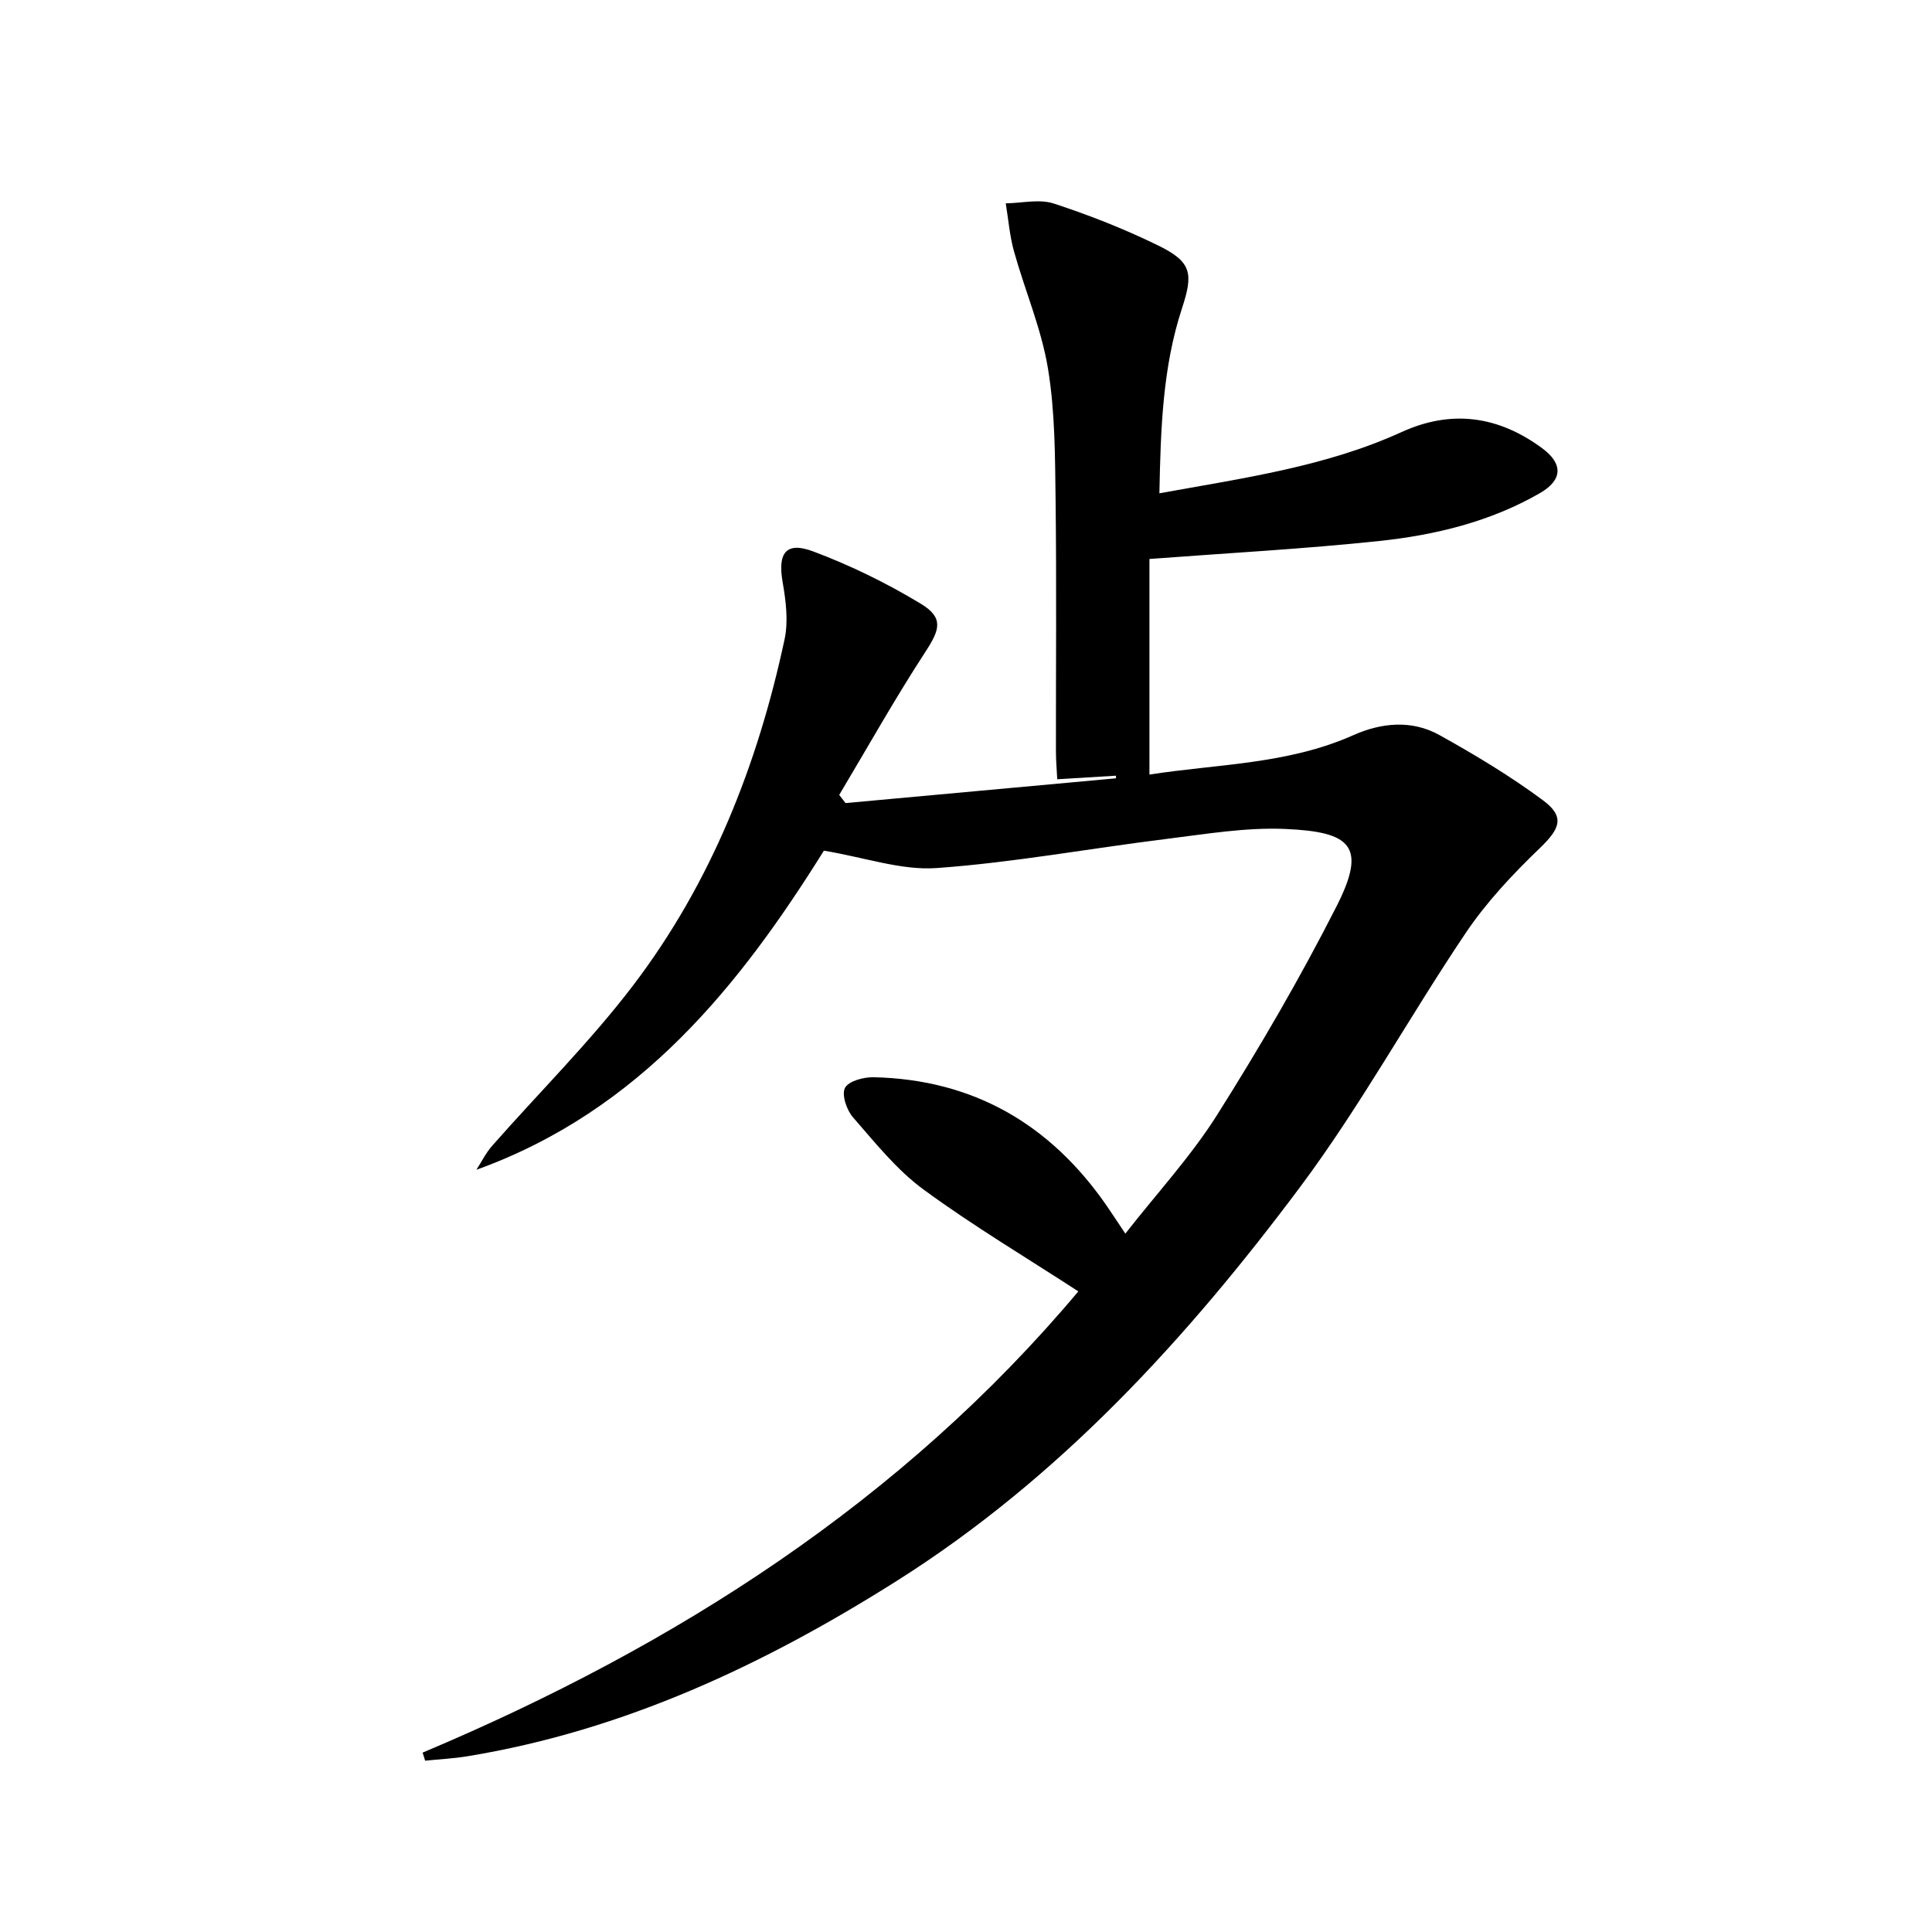 <svg enable-background="new 0 0 400 400" viewBox="0 0 400 400" xmlns="http://www.w3.org/2000/svg">
<path d="m87.5 362.86c52.52-22.13 99.38-52.18 135.76-95.49-10.82-7.04-21.82-13.58-32.09-21.12-5.54-4.07-10-9.69-14.58-14.94-1.31-1.5-2.38-4.68-1.64-6.08.75-1.42 3.88-2.25 5.95-2.2 20.64.47 36.54 9.73 48.21 26.58 1.13 1.64 2.21 3.31 3.88 5.8 6.56-8.39 13.59-16 19.02-24.61 8.85-14.03 17.23-28.43 24.74-43.22 6.32-12.46 2.89-15.35-10.59-15.95-8.22-.37-16.56 1.06-24.8 2.08-15.81 1.96-31.55 4.87-47.41 6.01-7.3.53-14.83-2.18-23.37-3.6-17.2 27.53-37.88 53.79-71.95 66.07 1.08-1.67 1.97-3.5 3.27-4.97 9.77-11.11 20.35-21.58 29.27-33.32 16.11-21.21 25.72-45.61 31.27-71.55.8-3.75.27-7.94-.4-11.8-1.06-6.08.66-8.52 6.39-6.36 7.69 2.89 15.2 6.56 22.23 10.82 4.76 2.89 3.93 5.35.97 9.89-6.3 9.67-11.96 19.76-17.88 29.68.44.56.88 1.12 1.31 1.69 18.67-1.71 37.34-3.42 56.01-5.13-.01-.18-.03-.36-.04-.54-3.85.24-7.7.47-12.14.74-.11-2.2-.27-3.96-.27-5.72-.02-17.33.14-34.66-.07-51.98-.12-9.13-.1-18.38-1.58-27.34-1.36-8.24-4.76-16.13-7.03-24.24-.9-3.23-1.16-6.63-1.71-9.96 3.32-.04 6.92-.94 9.91.03 7.39 2.41 14.69 5.29 21.68 8.71 7.02 3.43 7.23 5.87 4.88 13.05-4.02 12.26-4.39 25.03-4.66 38.24 17.43-3.16 34.39-5.5 50.15-12.68 10.38-4.73 20.07-3.31 29.1 3.35 4.36 3.22 4.26 6.58-.49 9.31-10.25 5.9-21.6 8.66-33.18 9.89-15.51 1.65-31.11 2.48-47.64 3.73v44.64c13.85-2.19 28.56-2.07 42.21-8.16 5.81-2.59 12.1-3.21 17.82-.03 7.37 4.1 14.66 8.48 21.42 13.49 4.65 3.44 3.55 5.91-.63 9.93-5.58 5.37-11.01 11.13-15.32 17.53-11.7 17.37-21.8 35.88-34.3 52.62-23.5 31.46-49.91 60.32-83.5 81.55-27.44 17.34-56.48 30.99-88.87 36.31-2.9.48-5.86.62-8.79.92-.19-.57-.36-1.12-.52-1.67z" fill="currentColor"/></svg>